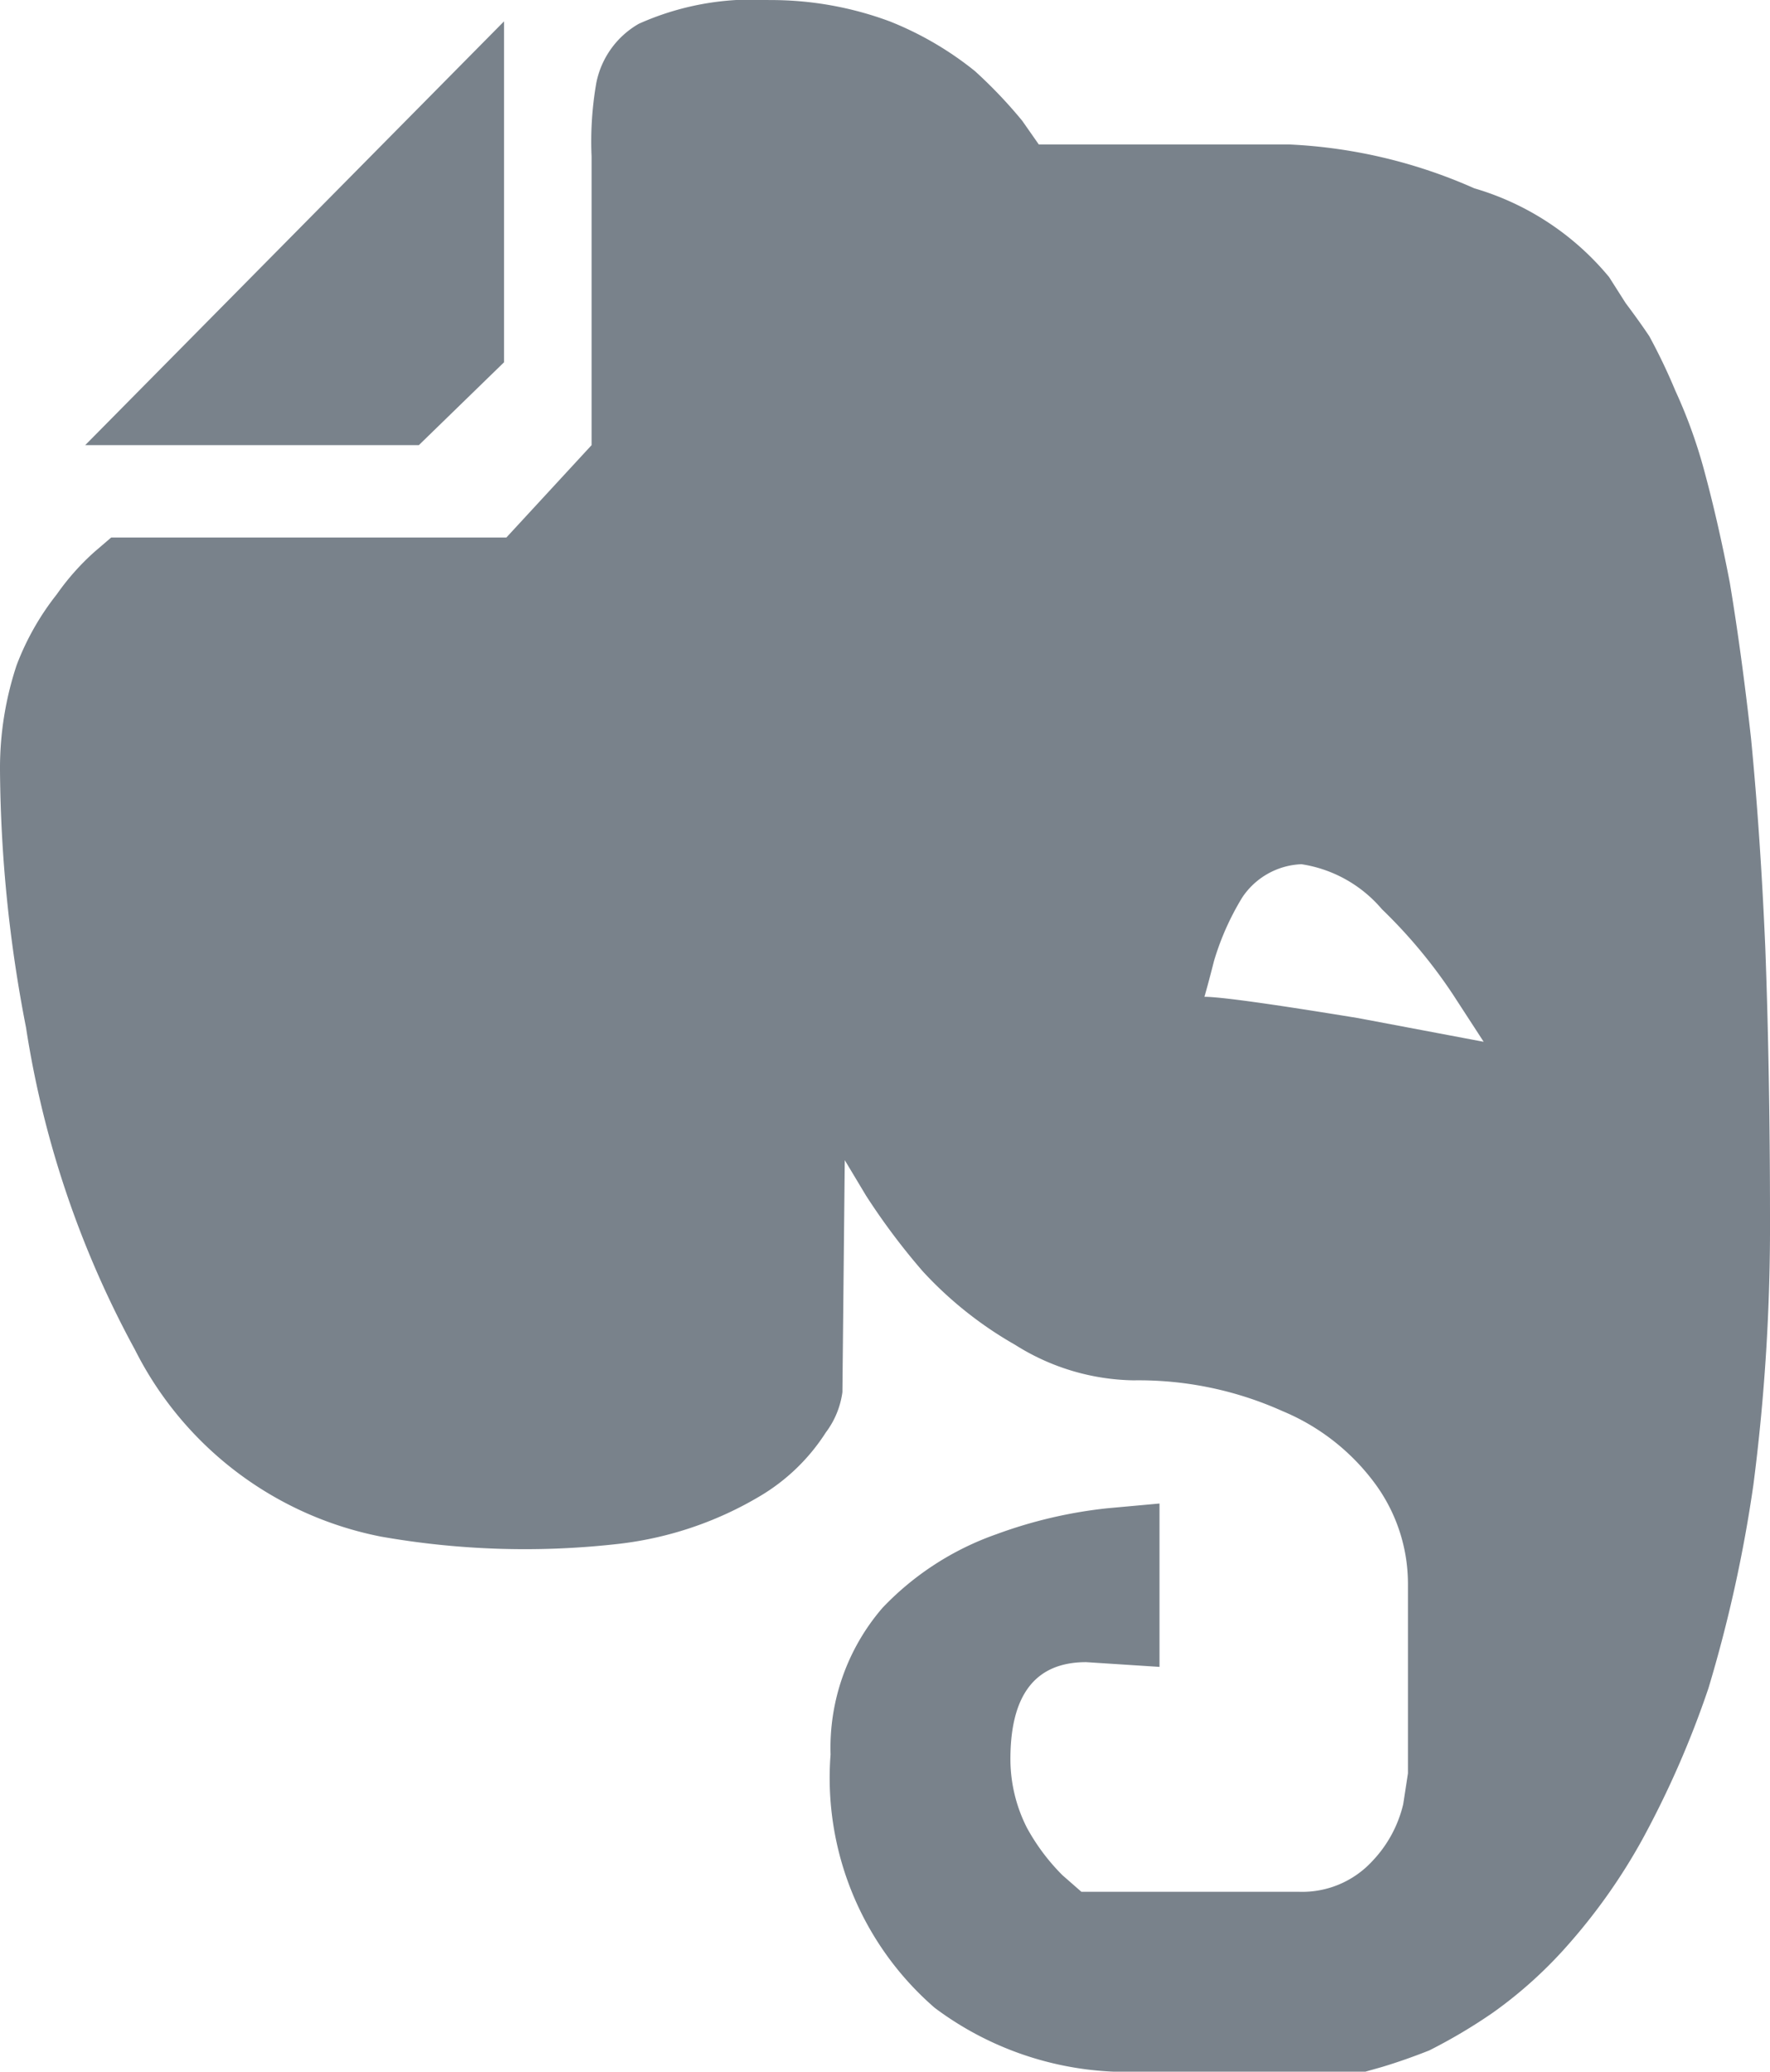 <svg xmlns="http://www.w3.org/2000/svg" width="29.92" height="35.001" viewBox="0 0 29.92 35.001">
  <g id="OneNoteLogo" transform="translate(-160.957 -345.426)">
    <path id="Path_352" data-name="Path 352" d="M188.437,350.547q.24.32.4.56a9.88,9.88,0,0,1,.44.92,8.53,8.53,0,0,1,.48,1.32q.24.881.44,1.92.2,1.2.36,2.64.159,1.641.24,3.52.079,2.121.08,4.56a34.076,34.076,0,0,1-.28,4.52,23.53,23.53,0,0,1-.76,3.44,16.121,16.121,0,0,1-1.12,2.56,9.887,9.887,0,0,1-1.24,1.761,7.389,7.389,0,0,1-1.28,1.159,9.077,9.077,0,0,1-1.08.641c-.267.106-.534.2-.8.28l-.28.079h-3.8a5.421,5.421,0,0,1-3.48-1.079,5.137,5.137,0,0,1-1.76-4.28,3.619,3.619,0,0,1,.88-2.48,4.892,4.892,0,0,1,1.92-1.24,7.8,7.8,0,0,1,1.88-.44l.88-.08v2.76l-1.24-.08q-1.281,0-1.28,1.64a2.561,2.561,0,0,0,.28,1.16,3.5,3.5,0,0,0,.6.8l.32.28h3.68a1.611,1.611,0,0,0,1.24-.521,2.088,2.088,0,0,0,.52-.96l.08-.52v-3.2a2.857,2.857,0,0,0-.56-1.7,3.709,3.709,0,0,0-1.56-1.22,5.927,5.927,0,0,0-2.52-.52,3.856,3.856,0,0,1-2-.6,6.472,6.472,0,0,1-1.56-1.24,11.3,11.3,0,0,1-.96-1.28l-.36-.6-.04,3.92a1.452,1.452,0,0,1-.28.68,3.346,3.346,0,0,1-1.12,1.08,6.012,6.012,0,0,1-2.36.8,14.027,14.027,0,0,1-4.04-.12,5.933,5.933,0,0,1-4.16-3.16,16.644,16.644,0,0,1-1.84-5.44,23.4,23.4,0,0,1-.44-4.36,5.521,5.521,0,0,1,.28-1.76,4.486,4.486,0,0,1,.68-1.2,4.143,4.143,0,0,1,.64-.72l.28-.24h6.68l1.44-1.56v-4.88a5.76,5.76,0,0,1,.08-1.24,1.483,1.483,0,0,1,.72-1,4.69,4.69,0,0,1,2.2-.4,5.762,5.762,0,0,1,2.04.36,5.563,5.563,0,0,1,1.44.84,7.975,7.975,0,0,1,.8.84l.28.4h4.24a8.675,8.675,0,0,1,3.12.74,4.647,4.647,0,0,1,2.28,1.5Zm-20.4,2.4,1.44-1.4v-5.76l-7.08,7.16h5.64Zm15.88,9.68,2.12.4-.52-.8a8.618,8.618,0,0,0-1.2-1.44,2.223,2.223,0,0,0-1.36-.76,1.262,1.262,0,0,0-1,.56,4.506,4.506,0,0,0-.48,1.08q-.081.321-.16.6Q181.716,362.267,183.917,362.627Z" fill="#79828b"/>
  </g>
</svg>
